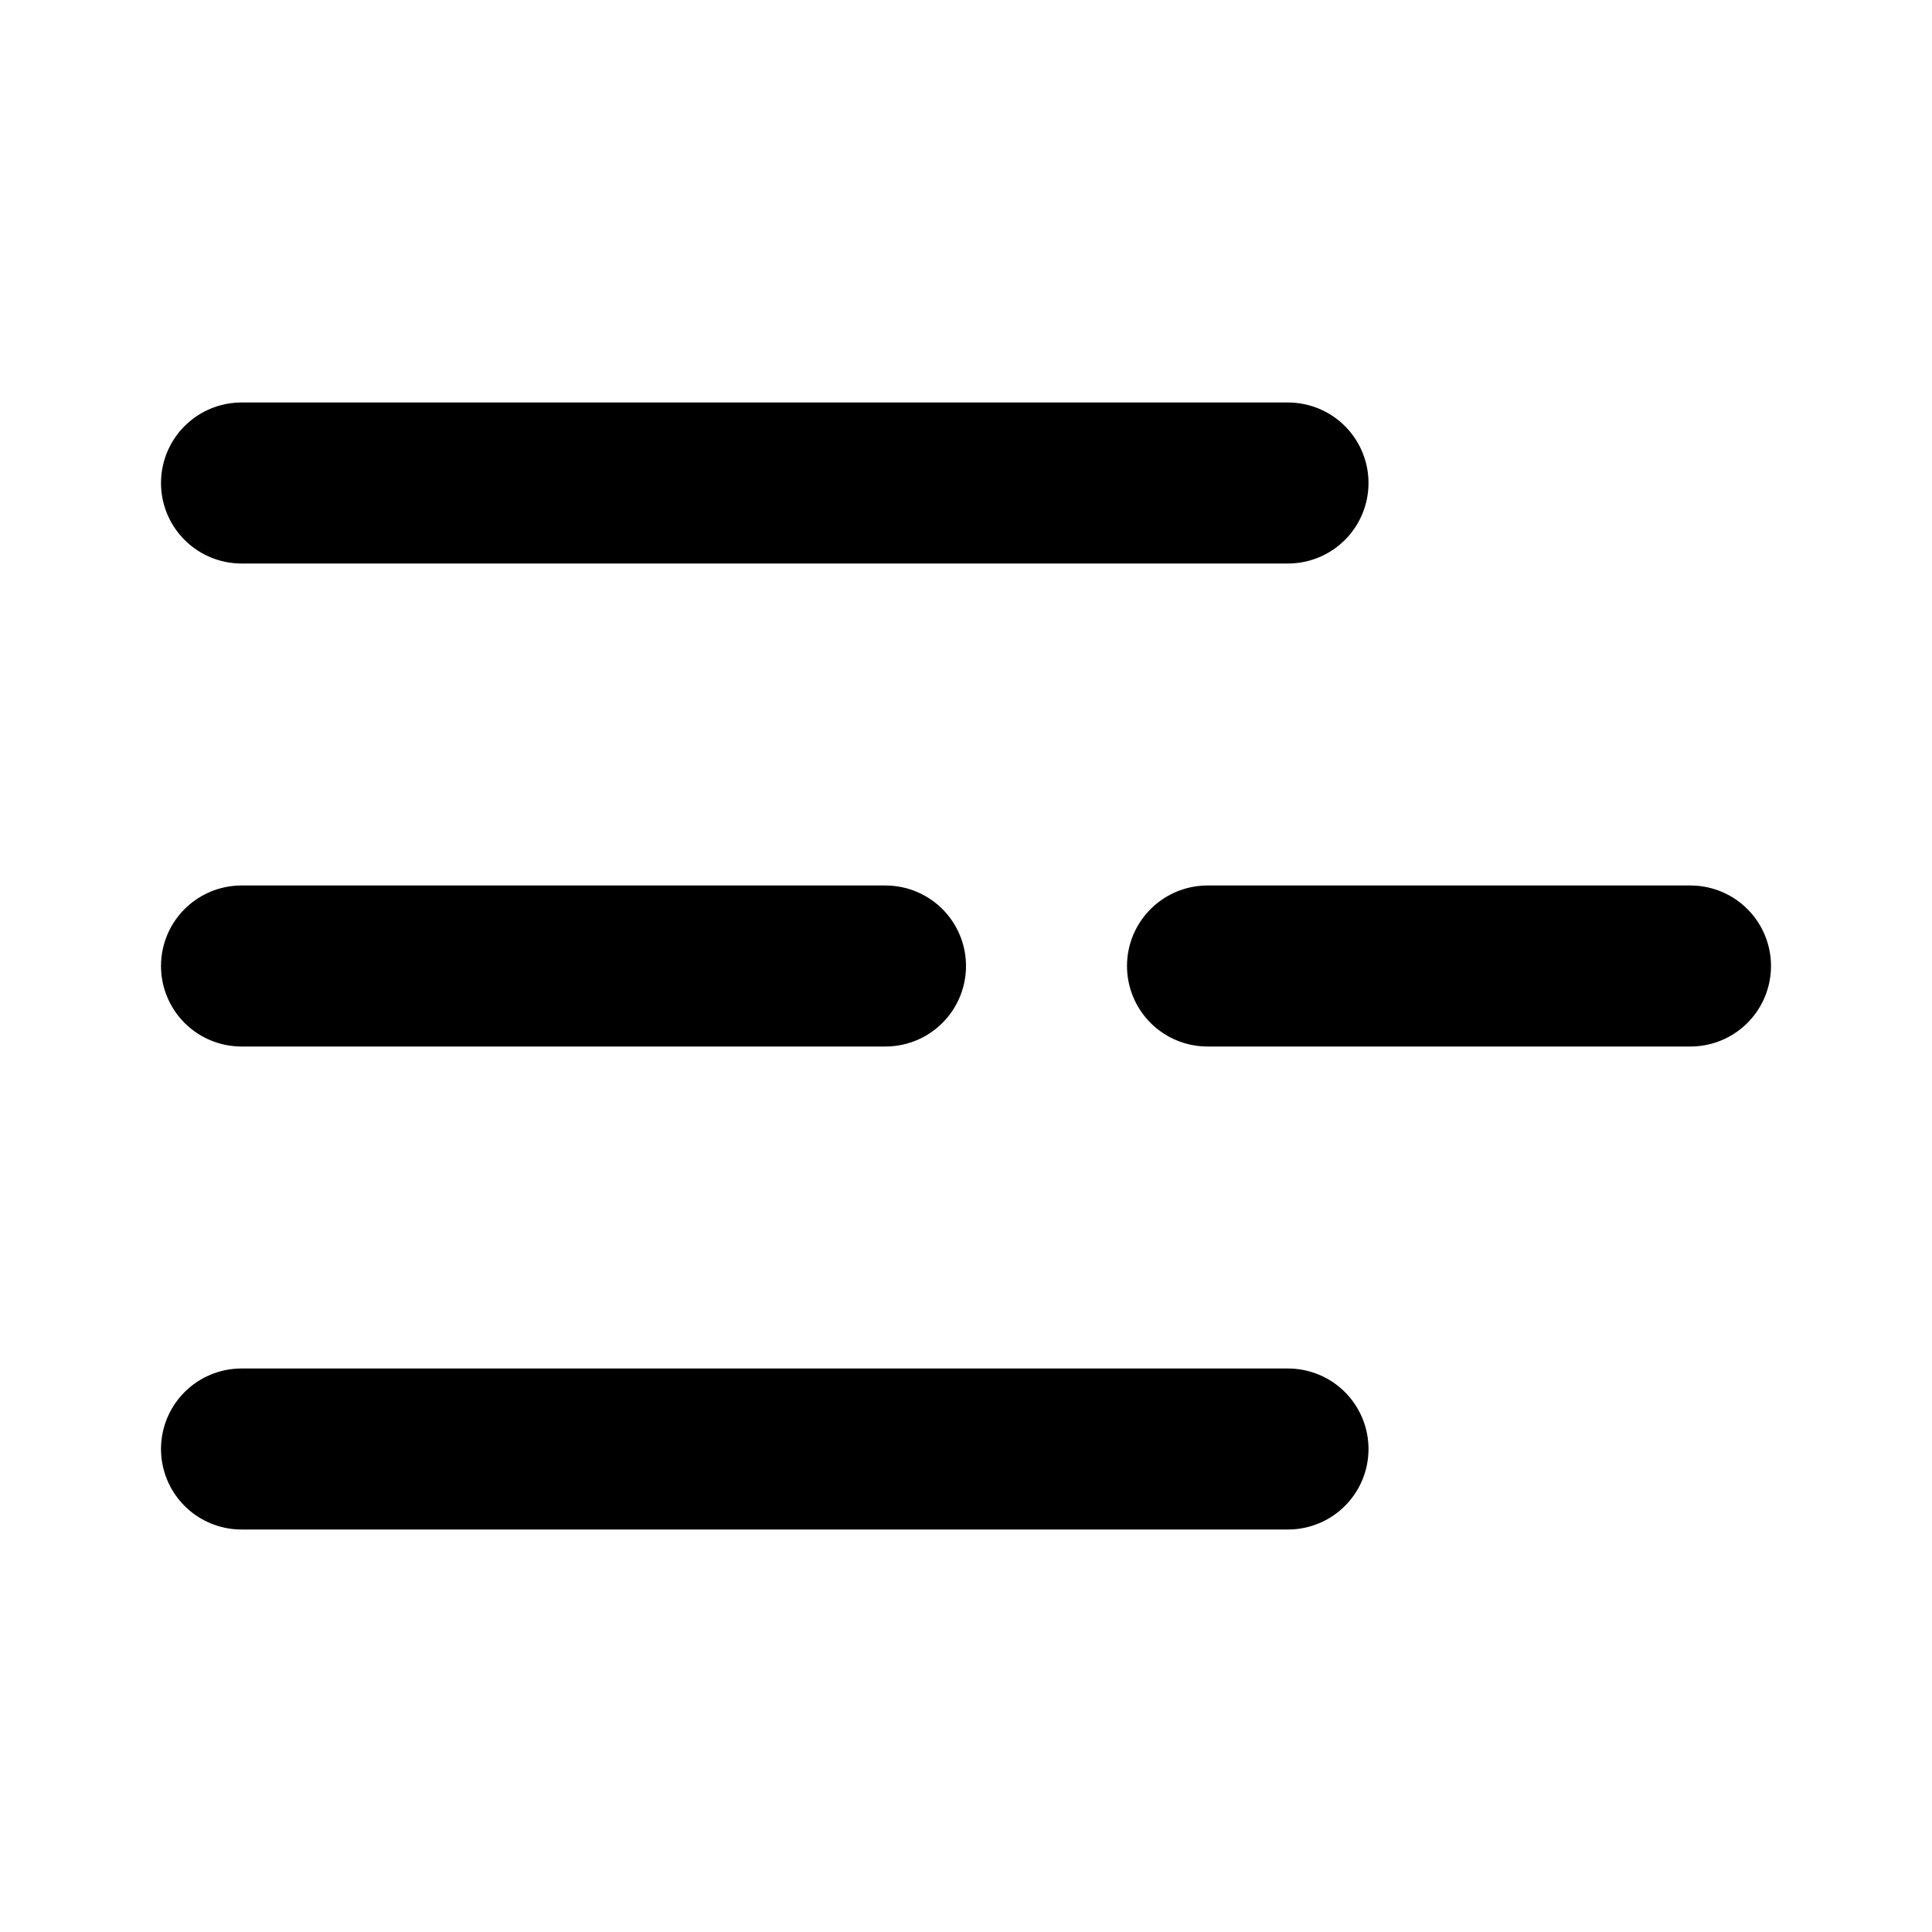 <!-- @license lucide-static v0.311.0 - ISC -->
<svg
  class="lucide lucide-list-minus"
  xmlns="http://www.w3.org/2000/svg"
  width="24"
  height="24"
  viewBox="0 0 24 24"
  fill="none"
  stroke="currentColor"
  stroke-width="2"
  stroke-linecap="round"
  stroke-linejoin="round"
>
  <path d="M11 12H3" />
  <path d="M16 6H3" />
  <path d="M16 18H3" />
  <path d="M21 12h-6" />
</svg>
